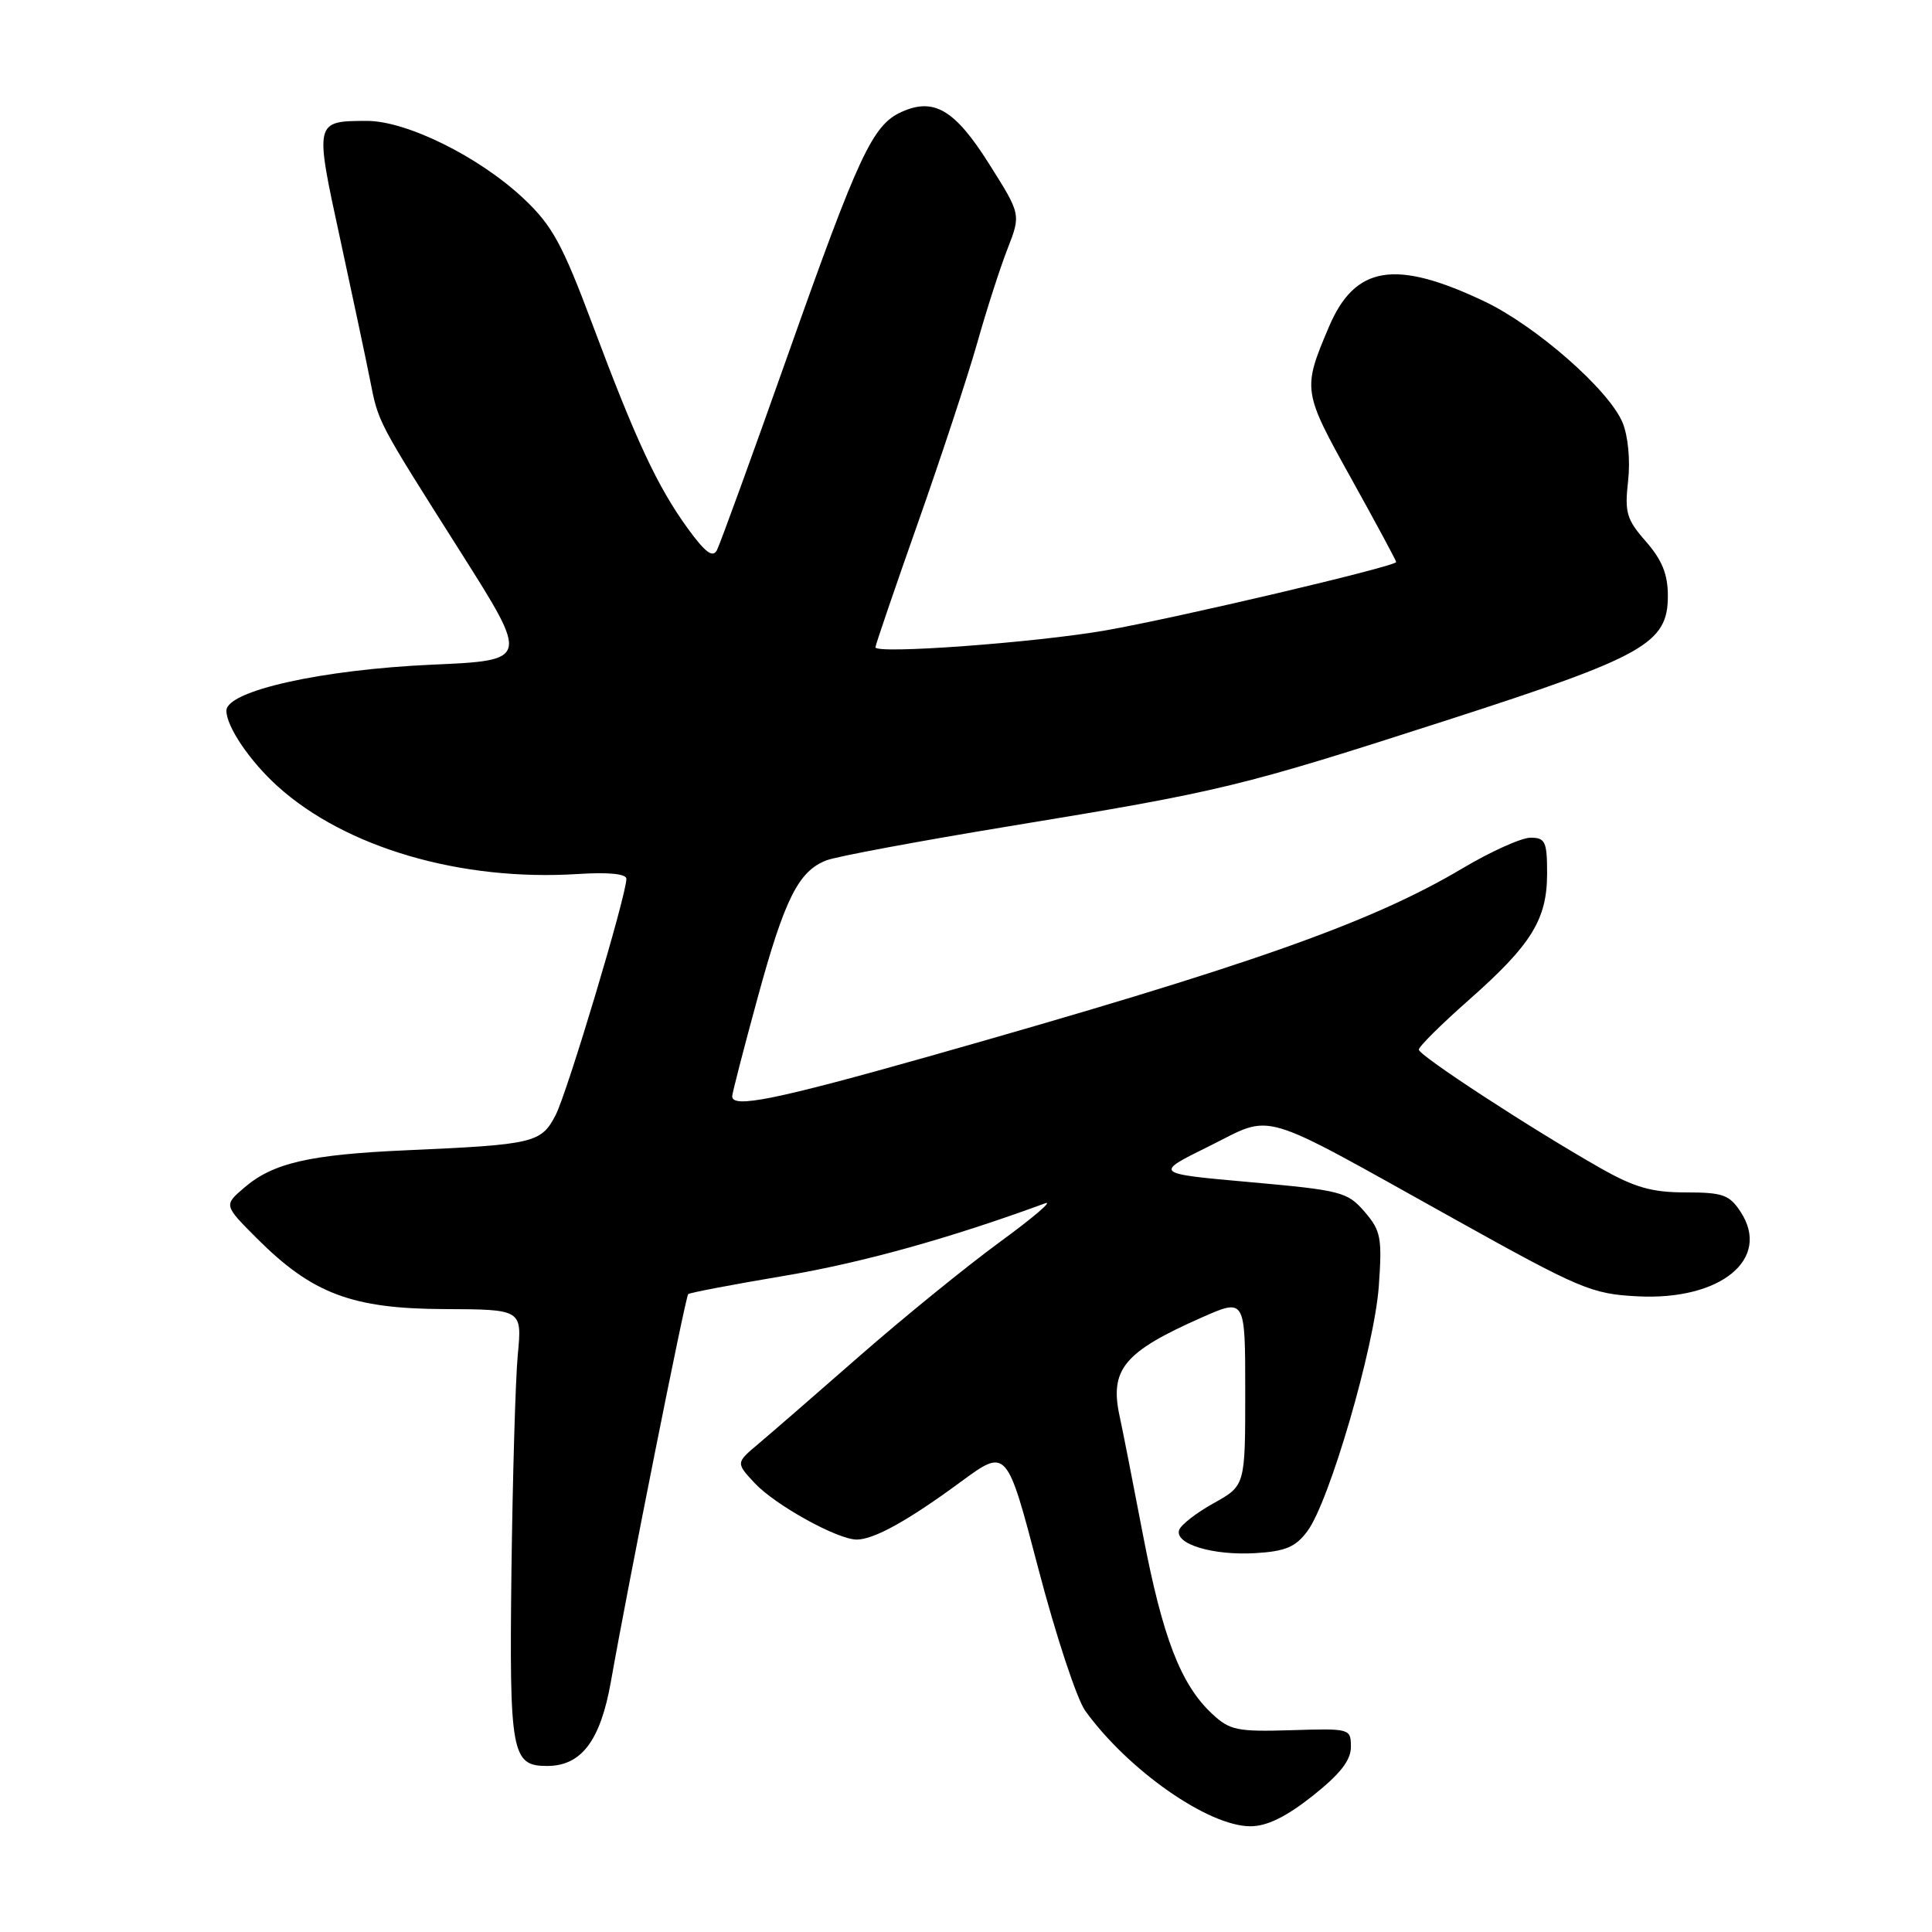 <?xml version="1.0" encoding="UTF-8" standalone="no"?>
<!DOCTYPE svg PUBLIC "-//W3C//DTD SVG 1.1//EN" "http://www.w3.org/Graphics/SVG/1.1/DTD/svg11.dtd" >
<svg xmlns="http://www.w3.org/2000/svg" xmlns:xlink="http://www.w3.org/1999/xlink" version="1.1" viewBox="0 0 256 256">
 <g >
 <path fill="currentColor"
d=" M 173.91 237.98 C 177.57 235.08 179.00 233.26 179.00 231.48 C 179.00 229.04 178.90 229.02 171.09 229.26 C 163.92 229.48 162.94 229.27 160.60 227.08 C 156.45 223.20 154.06 217.01 151.44 203.33 C 150.09 196.27 148.71 189.27 148.38 187.77 C 146.98 181.46 148.90 179.14 159.25 174.57 C 165.00 172.03 165.00 172.03 165.00 184.44 C 165.00 196.85 165.00 196.85 160.82 199.18 C 158.53 200.45 156.46 202.06 156.24 202.74 C 155.64 204.60 160.71 206.13 166.33 205.80 C 170.33 205.56 171.68 204.99 173.24 202.88 C 176.16 198.96 182.12 178.49 182.70 170.42 C 183.15 164.01 182.98 163.08 180.81 160.56 C 178.55 157.94 177.72 157.72 165.65 156.64 C 152.87 155.50 152.87 155.50 160.19 151.89 C 168.92 147.57 166.22 146.78 192.50 161.41 C 209.42 170.84 210.89 171.46 217.00 171.77 C 228.00 172.34 234.73 166.82 230.64 160.58 C 229.16 158.31 228.27 158.00 223.35 158.00 C 218.89 158.00 216.60 157.35 212.12 154.81 C 202.89 149.57 188.00 139.86 188.00 139.08 C 188.00 138.68 190.98 135.72 194.62 132.51 C 202.94 125.16 204.99 121.84 205.00 115.75 C 205.00 111.53 204.76 111.00 202.81 111.00 C 201.60 111.00 197.56 112.82 193.82 115.04 C 181.62 122.29 165.59 127.94 123.15 139.96 C 102.74 145.73 96.98 146.90 97.02 145.25 C 97.03 144.84 98.53 139.02 100.36 132.32 C 103.97 119.07 105.81 115.40 109.54 113.99 C 110.87 113.48 121.76 111.45 133.73 109.48 C 162.00 104.84 164.28 104.28 191.70 95.44 C 217.97 86.97 221.00 85.26 221.00 78.95 C 221.00 76.09 220.23 74.20 218.10 71.76 C 215.53 68.84 215.26 67.91 215.73 63.75 C 216.04 61.00 215.73 57.77 215.00 56.00 C 213.20 51.66 203.50 43.16 196.64 39.91 C 184.84 34.32 179.54 35.20 176.09 43.31 C 172.57 51.60 172.61 51.84 179.03 63.38 C 182.31 69.29 185.00 74.28 185.00 74.47 C 185.00 75.04 156.08 81.85 146.50 83.53 C 137.24 85.15 116.00 86.71 116.00 85.77 C 116.00 85.48 118.52 78.10 121.60 69.37 C 124.68 60.64 128.22 49.90 129.47 45.50 C 130.71 41.10 132.53 35.45 133.51 32.95 C 135.28 28.40 135.28 28.40 131.05 21.70 C 126.51 14.51 123.74 12.88 119.42 14.85 C 115.62 16.58 113.77 20.54 104.45 46.88 C 99.66 60.42 95.40 72.13 94.99 72.91 C 94.44 73.95 93.44 73.20 91.13 70.02 C 87.11 64.47 84.28 58.41 78.51 43.00 C 74.51 32.33 73.18 29.89 69.39 26.32 C 63.52 20.78 53.86 16.00 48.59 16.02 C 41.68 16.04 41.68 16.04 45.05 31.55 C 46.71 39.22 48.50 47.65 49.02 50.28 C 50.16 56.06 49.89 55.56 61.09 73.24 C 70.11 87.50 70.11 87.50 57.31 88.07 C 42.64 88.72 30.00 91.54 30.00 94.17 C 30.00 96.28 33.11 100.87 36.79 104.19 C 45.80 112.33 61.10 116.80 76.59 115.81 C 80.66 115.55 83.00 115.79 83.00 116.45 C 83.00 118.64 75.18 144.75 73.62 147.76 C 71.72 151.44 70.74 151.67 54.00 152.41 C 40.98 152.98 36.17 154.09 32.33 157.40 C 29.65 159.70 29.65 159.70 34.07 164.12 C 41.37 171.42 46.65 173.41 58.84 173.46 C 69.18 173.50 69.18 173.50 68.61 179.50 C 68.30 182.80 67.93 195.67 67.77 208.10 C 67.48 232.34 67.78 234.00 72.49 234.00 C 77.04 234.00 79.56 230.66 80.95 222.81 C 83.18 210.16 90.82 171.84 91.19 171.48 C 91.38 171.29 97.11 170.20 103.94 169.05 C 114.19 167.33 125.80 164.10 138.50 159.44 C 139.60 159.04 136.87 161.37 132.43 164.61 C 127.99 167.86 119.67 174.63 113.93 179.65 C 108.19 184.68 102.15 189.92 100.50 191.31 C 97.50 193.83 97.50 193.83 100.00 196.52 C 102.72 199.43 110.97 204.00 113.52 204.00 C 115.80 204.00 120.34 201.48 127.31 196.35 C 133.40 191.87 133.40 191.87 137.59 207.87 C 139.89 216.67 142.69 225.14 143.80 226.69 C 149.48 234.55 160.07 241.97 165.66 241.99 C 167.85 242.00 170.38 240.77 173.91 237.98 Z "/>
</g>
</svg>